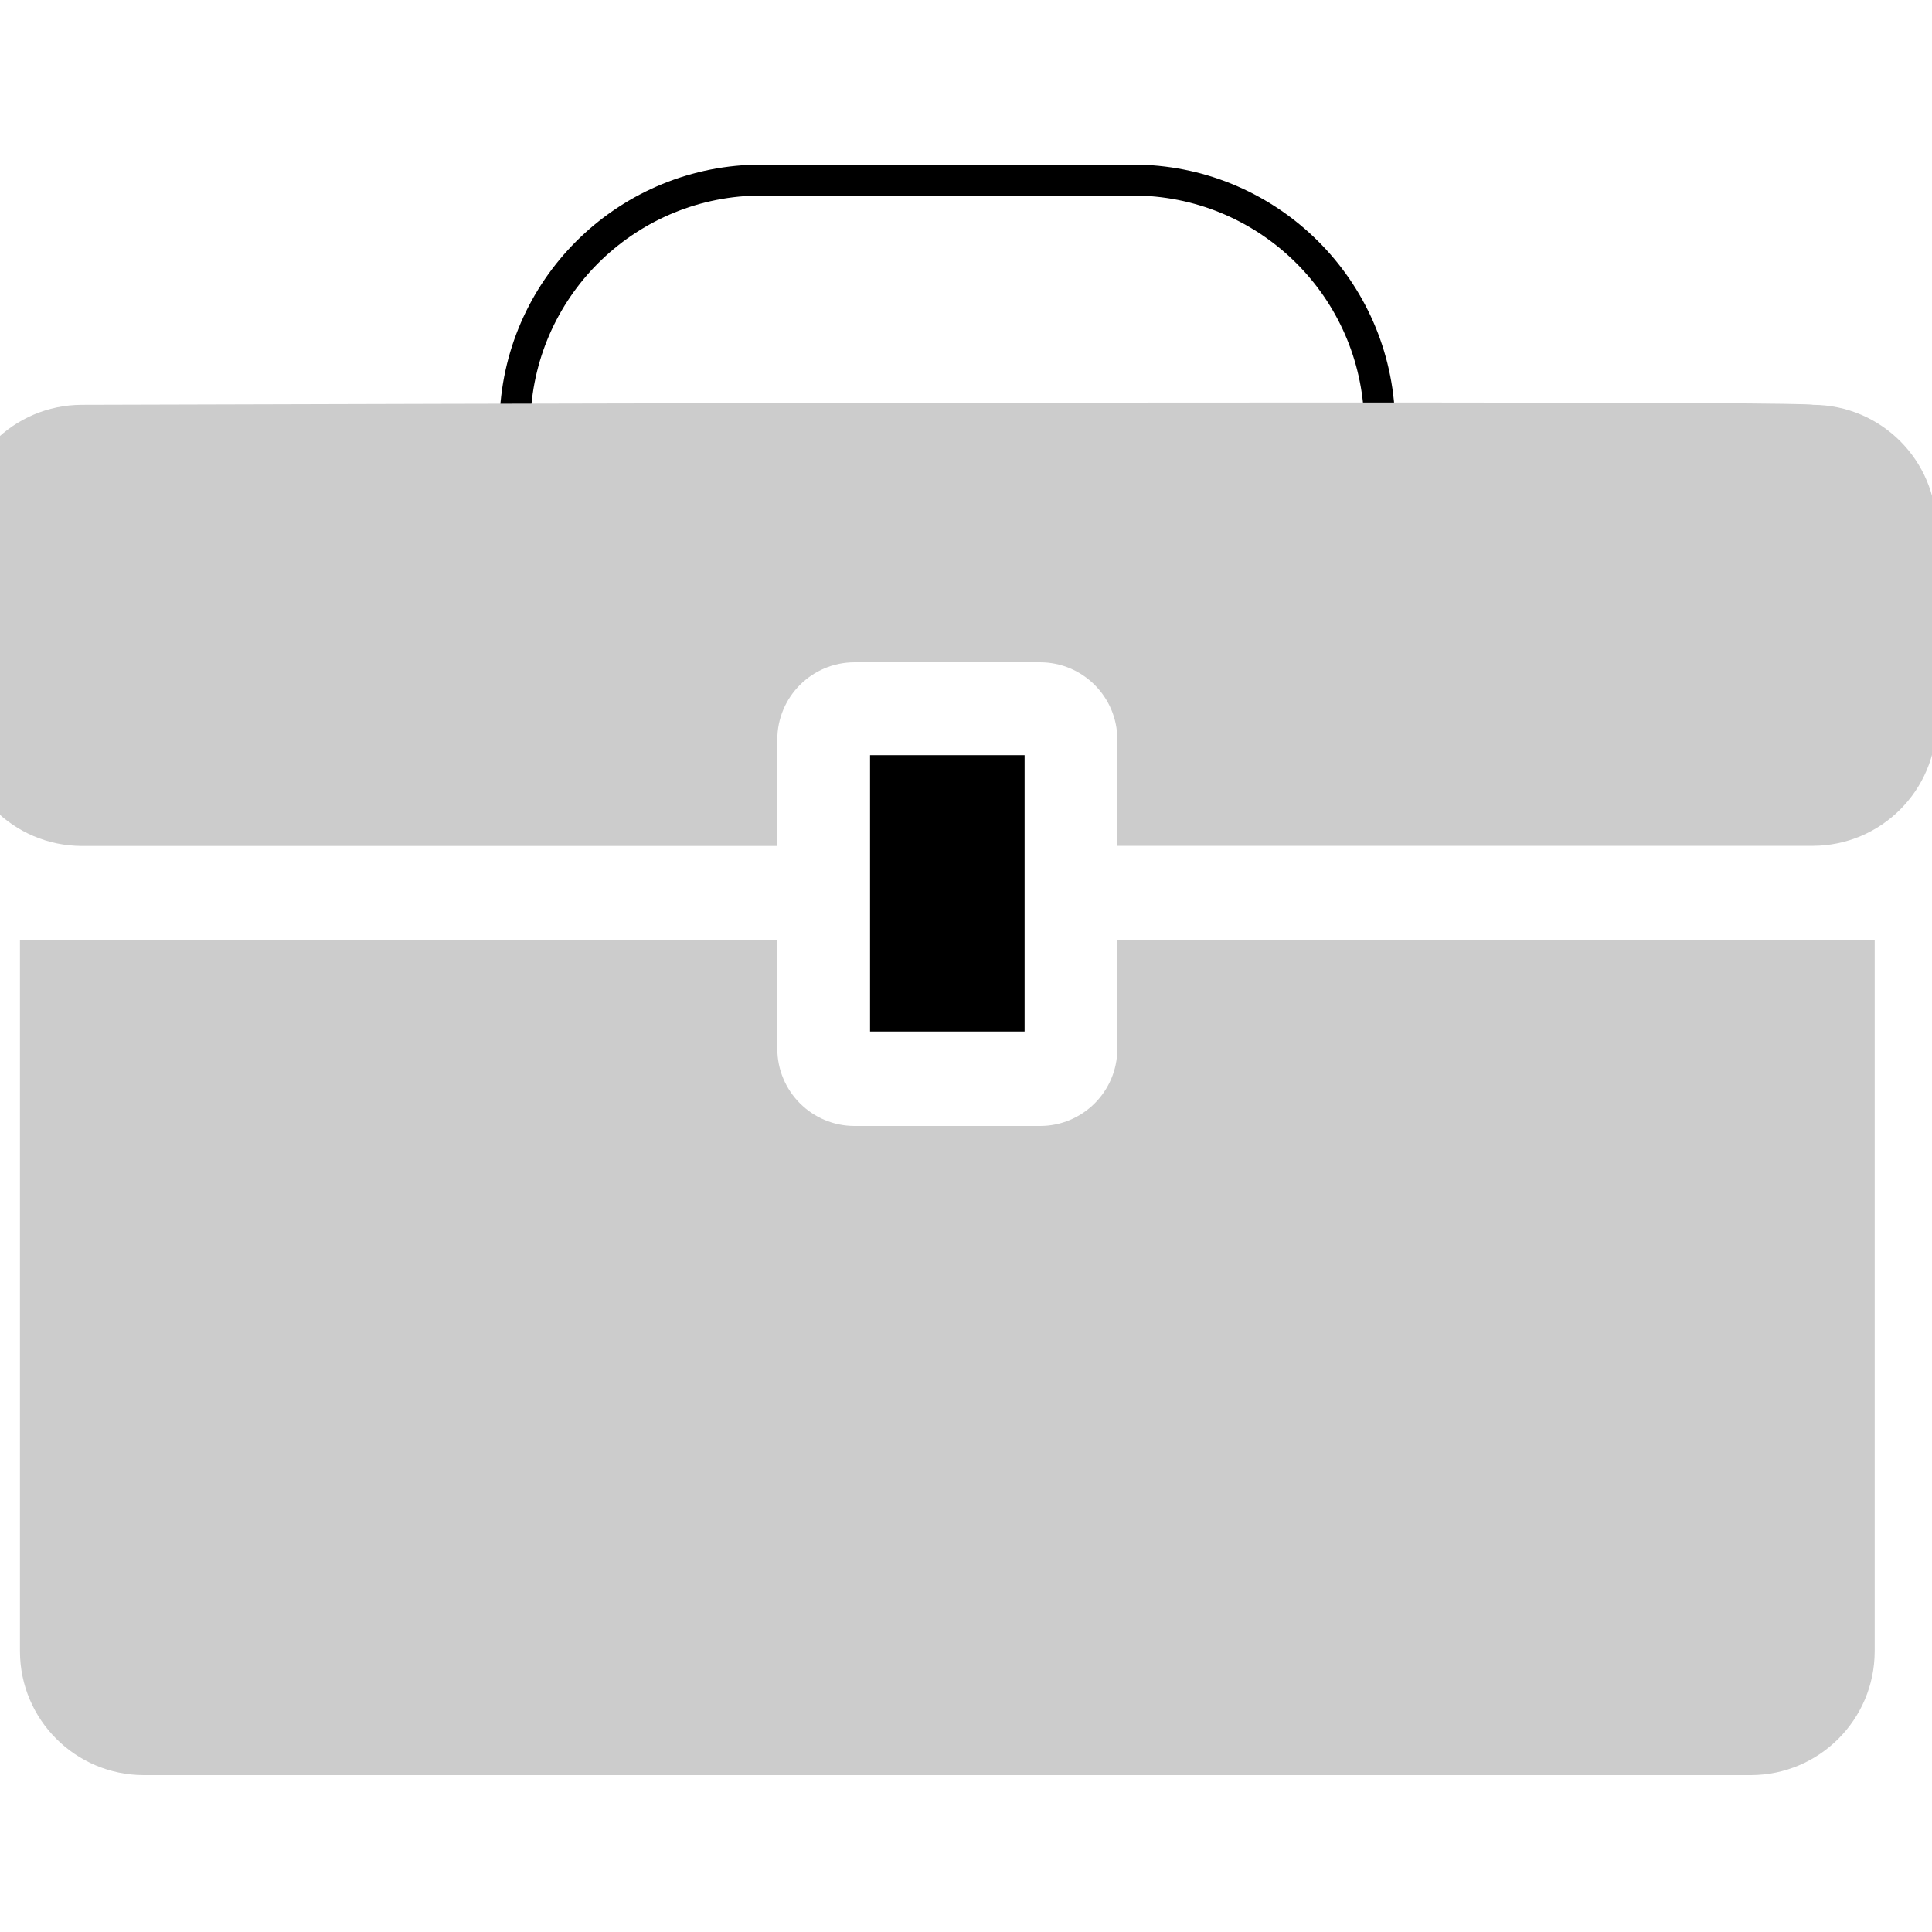 <?xml version="1.0" encoding="UTF-8" standalone="no" ?>
<!DOCTYPE svg PUBLIC "-//W3C//DTD SVG 1.1//EN" "http://www.w3.org/Graphics/SVG/1.1/DTD/svg11.dtd">
<svg xmlns="http://www.w3.org/2000/svg" xmlns:xlink="http://www.w3.org/1999/xlink" version="1.1" width="30" height="30" viewBox="0 0 30 30" xml:space="preserve" style="height:30px;">
<desc>Created with Fabric.js 3.6.6</desc>
<defs>
</defs>
<g transform="matrix(0.06 0 0 0.06 14.71 15.06)"  >
<g style=""   >
		<g transform="matrix(1 0 0 1 -0.01 -175.79)" id="Layer_1"  >
<path style="stroke: none; stroke-width: 1; stroke-dasharray: none; stroke-linecap: butt; stroke-dashoffset: 0; stroke-linejoin: miter; stroke-miterlimit: 4; fill: rgb(0,0,0); fill-rule: nonzero; opacity: 1;"  transform=" translate(-255.99, -80.21)" d="M 148.144 112.824 l -8 -0.36 C 141.734 76.156 171.658 47.552 208 47.6 h 96 c 36.198 -0.006 66.037 28.383 67.832 64.536 l -8 0.408 c -1.582 -31.893 -27.899 -56.94 -59.832 -56.944 h -96 C 175.944 55.57 149.554 80.8 148.144 112.824 z" stroke-linecap="round" />
</g>
		<g transform="matrix(1 0 0 1 0 100.4)" id="Layer_1"  >
<path style="stroke: none; stroke-width: 1; stroke-dasharray: none; stroke-linecap: butt; stroke-dashoffset: 0; stroke-linejoin: miter; stroke-miterlimit: 4; fill: rgb(204,204,204); fill-rule: nonzero; opacity: 1;"  transform=" translate(-256, -356.4)" d="M 300 248.401 v 28 c 0 11.046 -8.954 20 -20 20 h -48 c -11.046 0 -20 -8.954 -20 -20 v -28 H 16 v 184 c 0.053 17.651 14.349 31.947 32 32 h 416.001 c 17.651 -0.053 31.947 -14.349 32 -32 v -184 H 300 z" stroke-linecap="round" />
</g>
		<g transform="matrix(1 0 0 1 0 -19.8)" id="Layer_1"  >
<rect style="stroke: none; stroke-width: 1; stroke-dasharray: none; stroke-linecap: butt; stroke-dashoffset: 0; stroke-linejoin: miter; stroke-miterlimit: 4; fill: rgb(0,0,0); fill-rule: nonzero; opacity: 1;"  x="-20" y="-35.755" rx="0" ry="0" width="39.999" height="71.509" />
</g>
		<g transform="matrix(1 0 0 1 0 -89.44)" id="Layer_1"  >
<path style="stroke: none; stroke-width: 1; stroke-dasharray: none; stroke-linecap: butt; stroke-dashoffset: 0; stroke-linejoin: miter; stroke-miterlimit: 4; fill: rgb(204,204,204); fill-rule: nonzero; opacity: 1;"  transform=" translate(-256, -166.56)" d="M 480 109.769 c -0.399 -0.4 -41.6 -0.56 -98.832 -0.592 h -40.168 c -55.888 0 -120.001 0.136 -175.368 0.248 l -40.16 0.088 c -54.704 0.144 -93.472 0.256 -93.472 0.256 c -17.652 0.053 -31.948 14.349 -32.001 32 v 50.168 c 0.053 17.651 14.349 31.947 32 32 h 180 v -27.536 c 0 -11.046 8.954 -20 20 -20 h 48 c 11.046 0 20 8.954 20 20 v 27.504 h 180 c 17.651 -0.053 31.947 -14.349 32 -32 v -50.136 C 511.947 124.117 497.651 109.822 480 109.769 z" stroke-linecap="round" />
</g>
</g>
</g>
</svg>